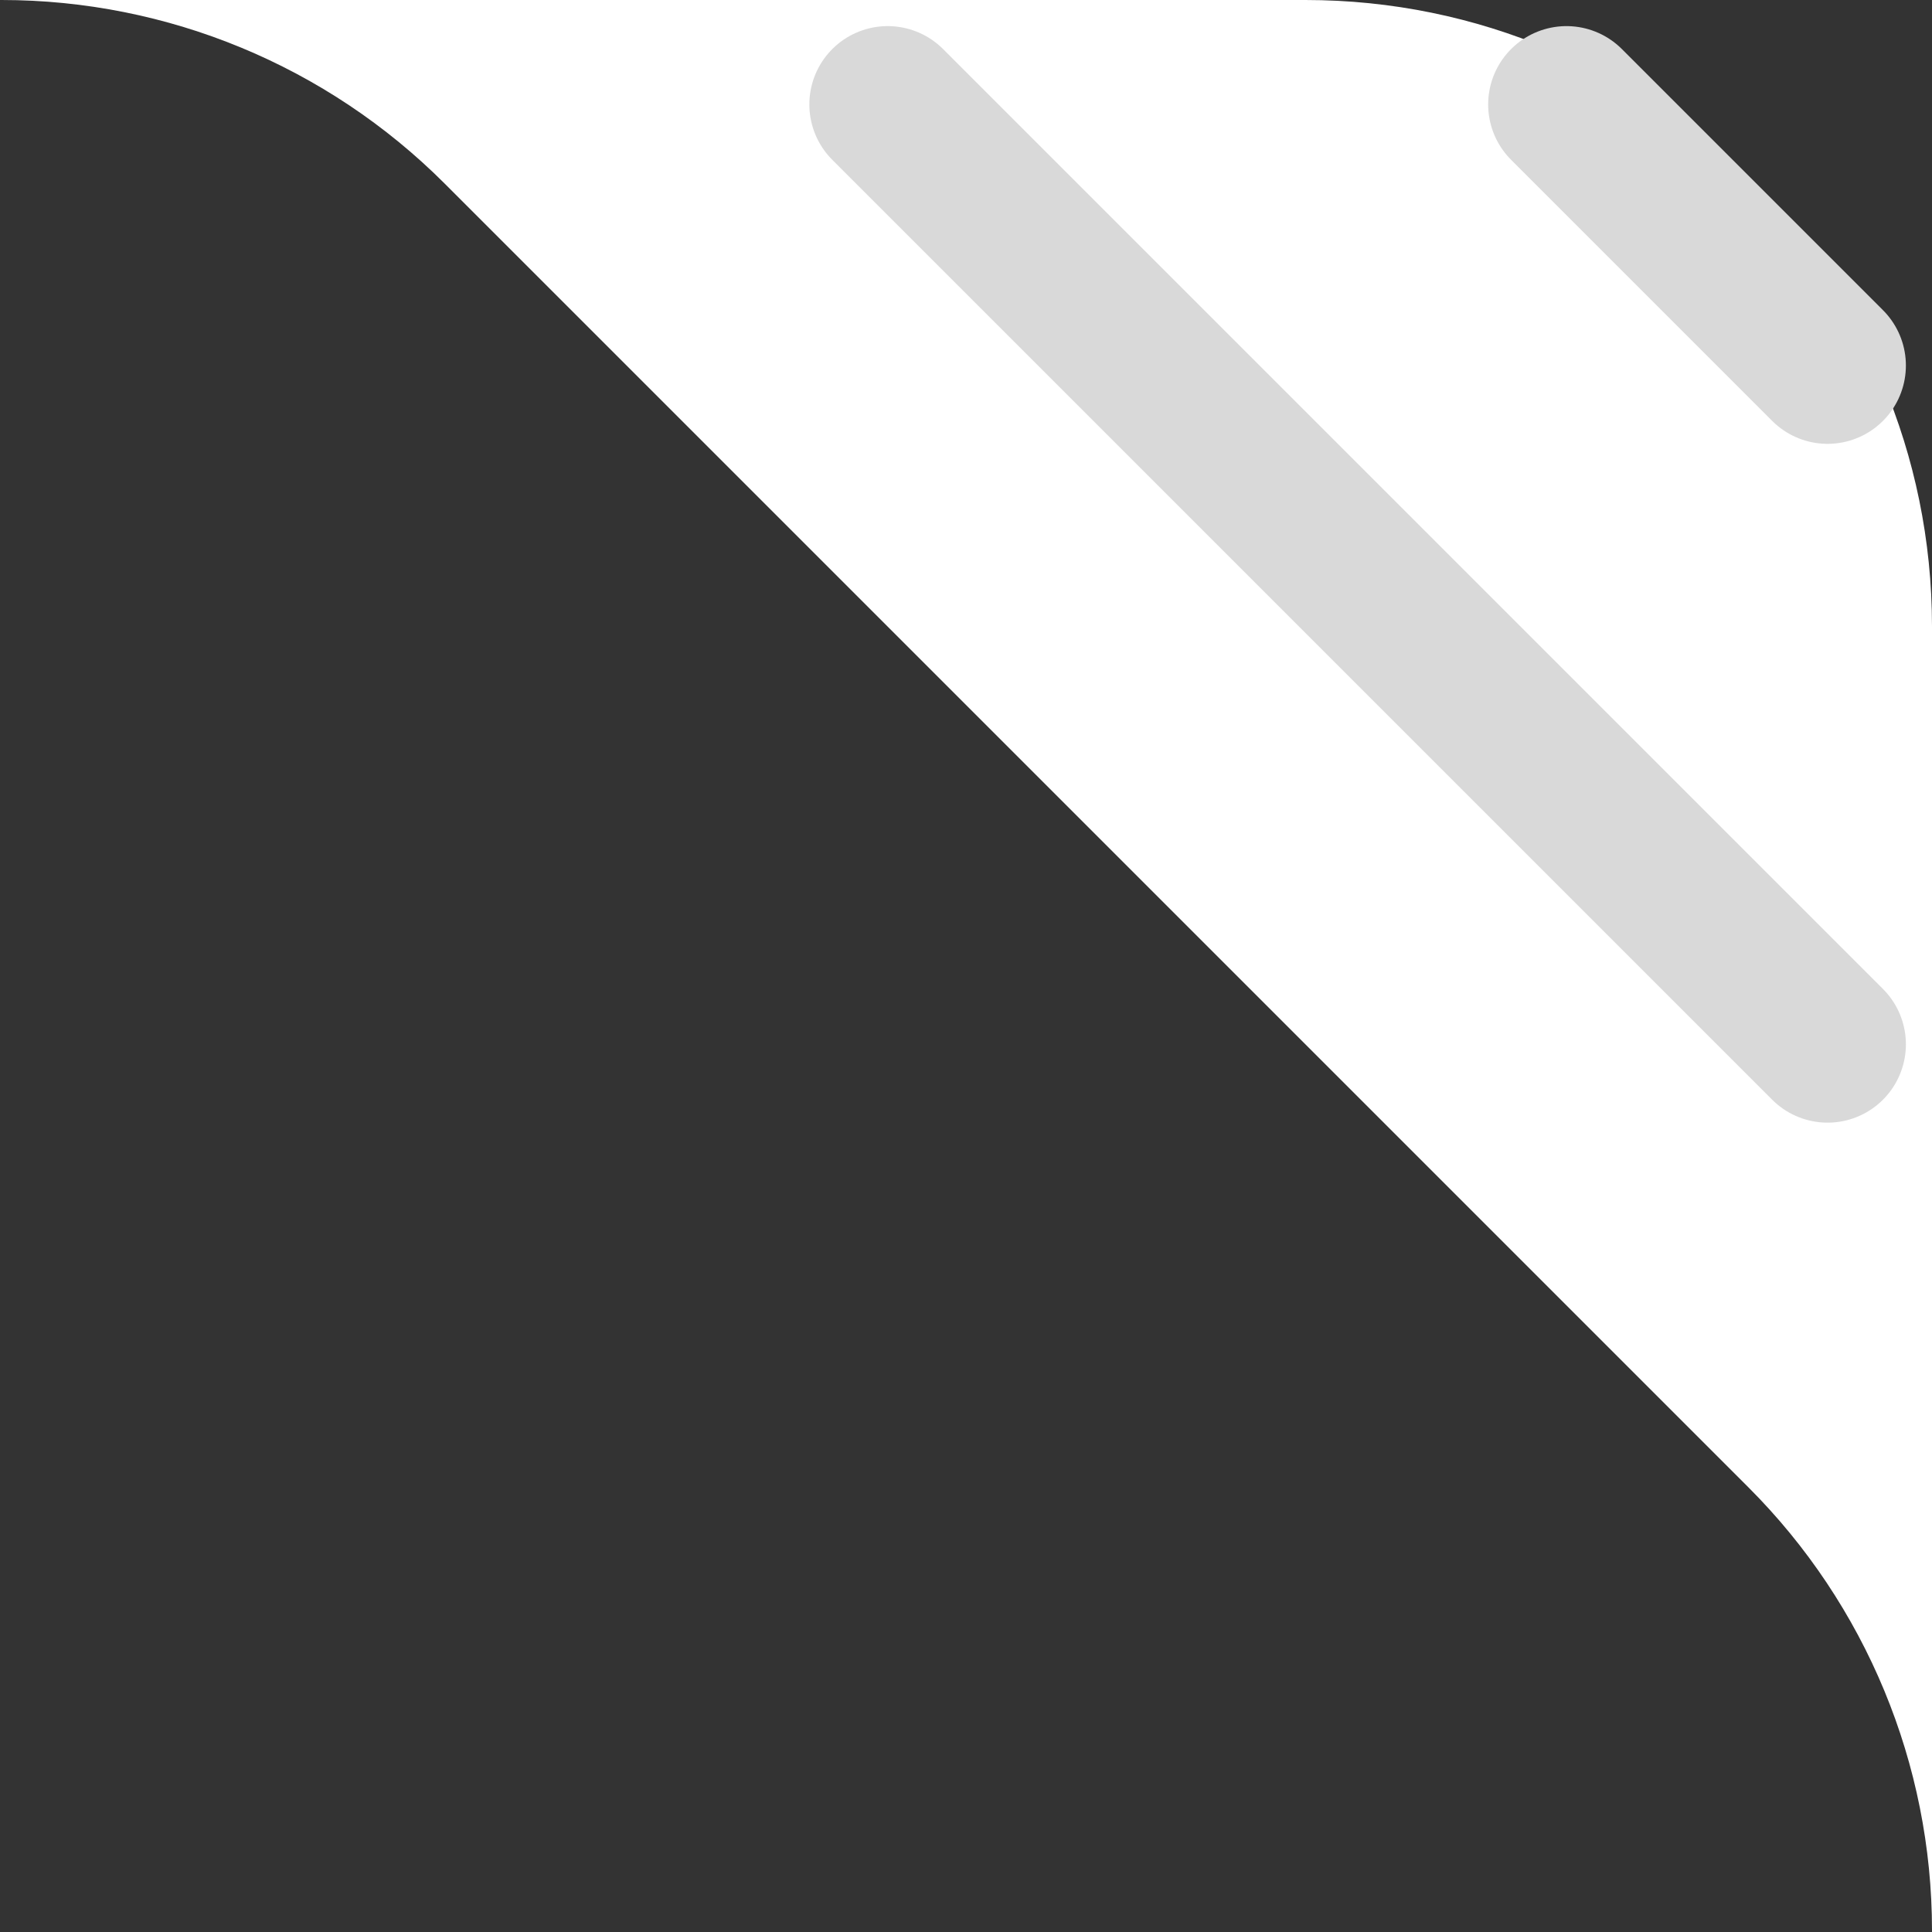 <svg width="37" height="37" viewBox="0 0 37 37" fill="none" xmlns="http://www.w3.org/2000/svg">
<rect x="0" y="0" width="37" height="37" fill="#333333" stroke="none"/>
<path fill-rule="evenodd" clip-rule="evenodd" d="M0.029 0C3.212 0 6.264 1.264 8.515 3.515L33.485 28.485C35.736 30.736 37 33.788 37 36.971V12C37 5.373 31.627 0 25 0H0.029Z" fill="white"/>
<path d="M17 2L35 20" stroke="#D9D9D9" stroke-width="3" stroke-linecap="round"/>
<path d="M30 2L35 7" stroke="#D9D9D9" stroke-width="3" stroke-linecap="round"/>
</svg>
